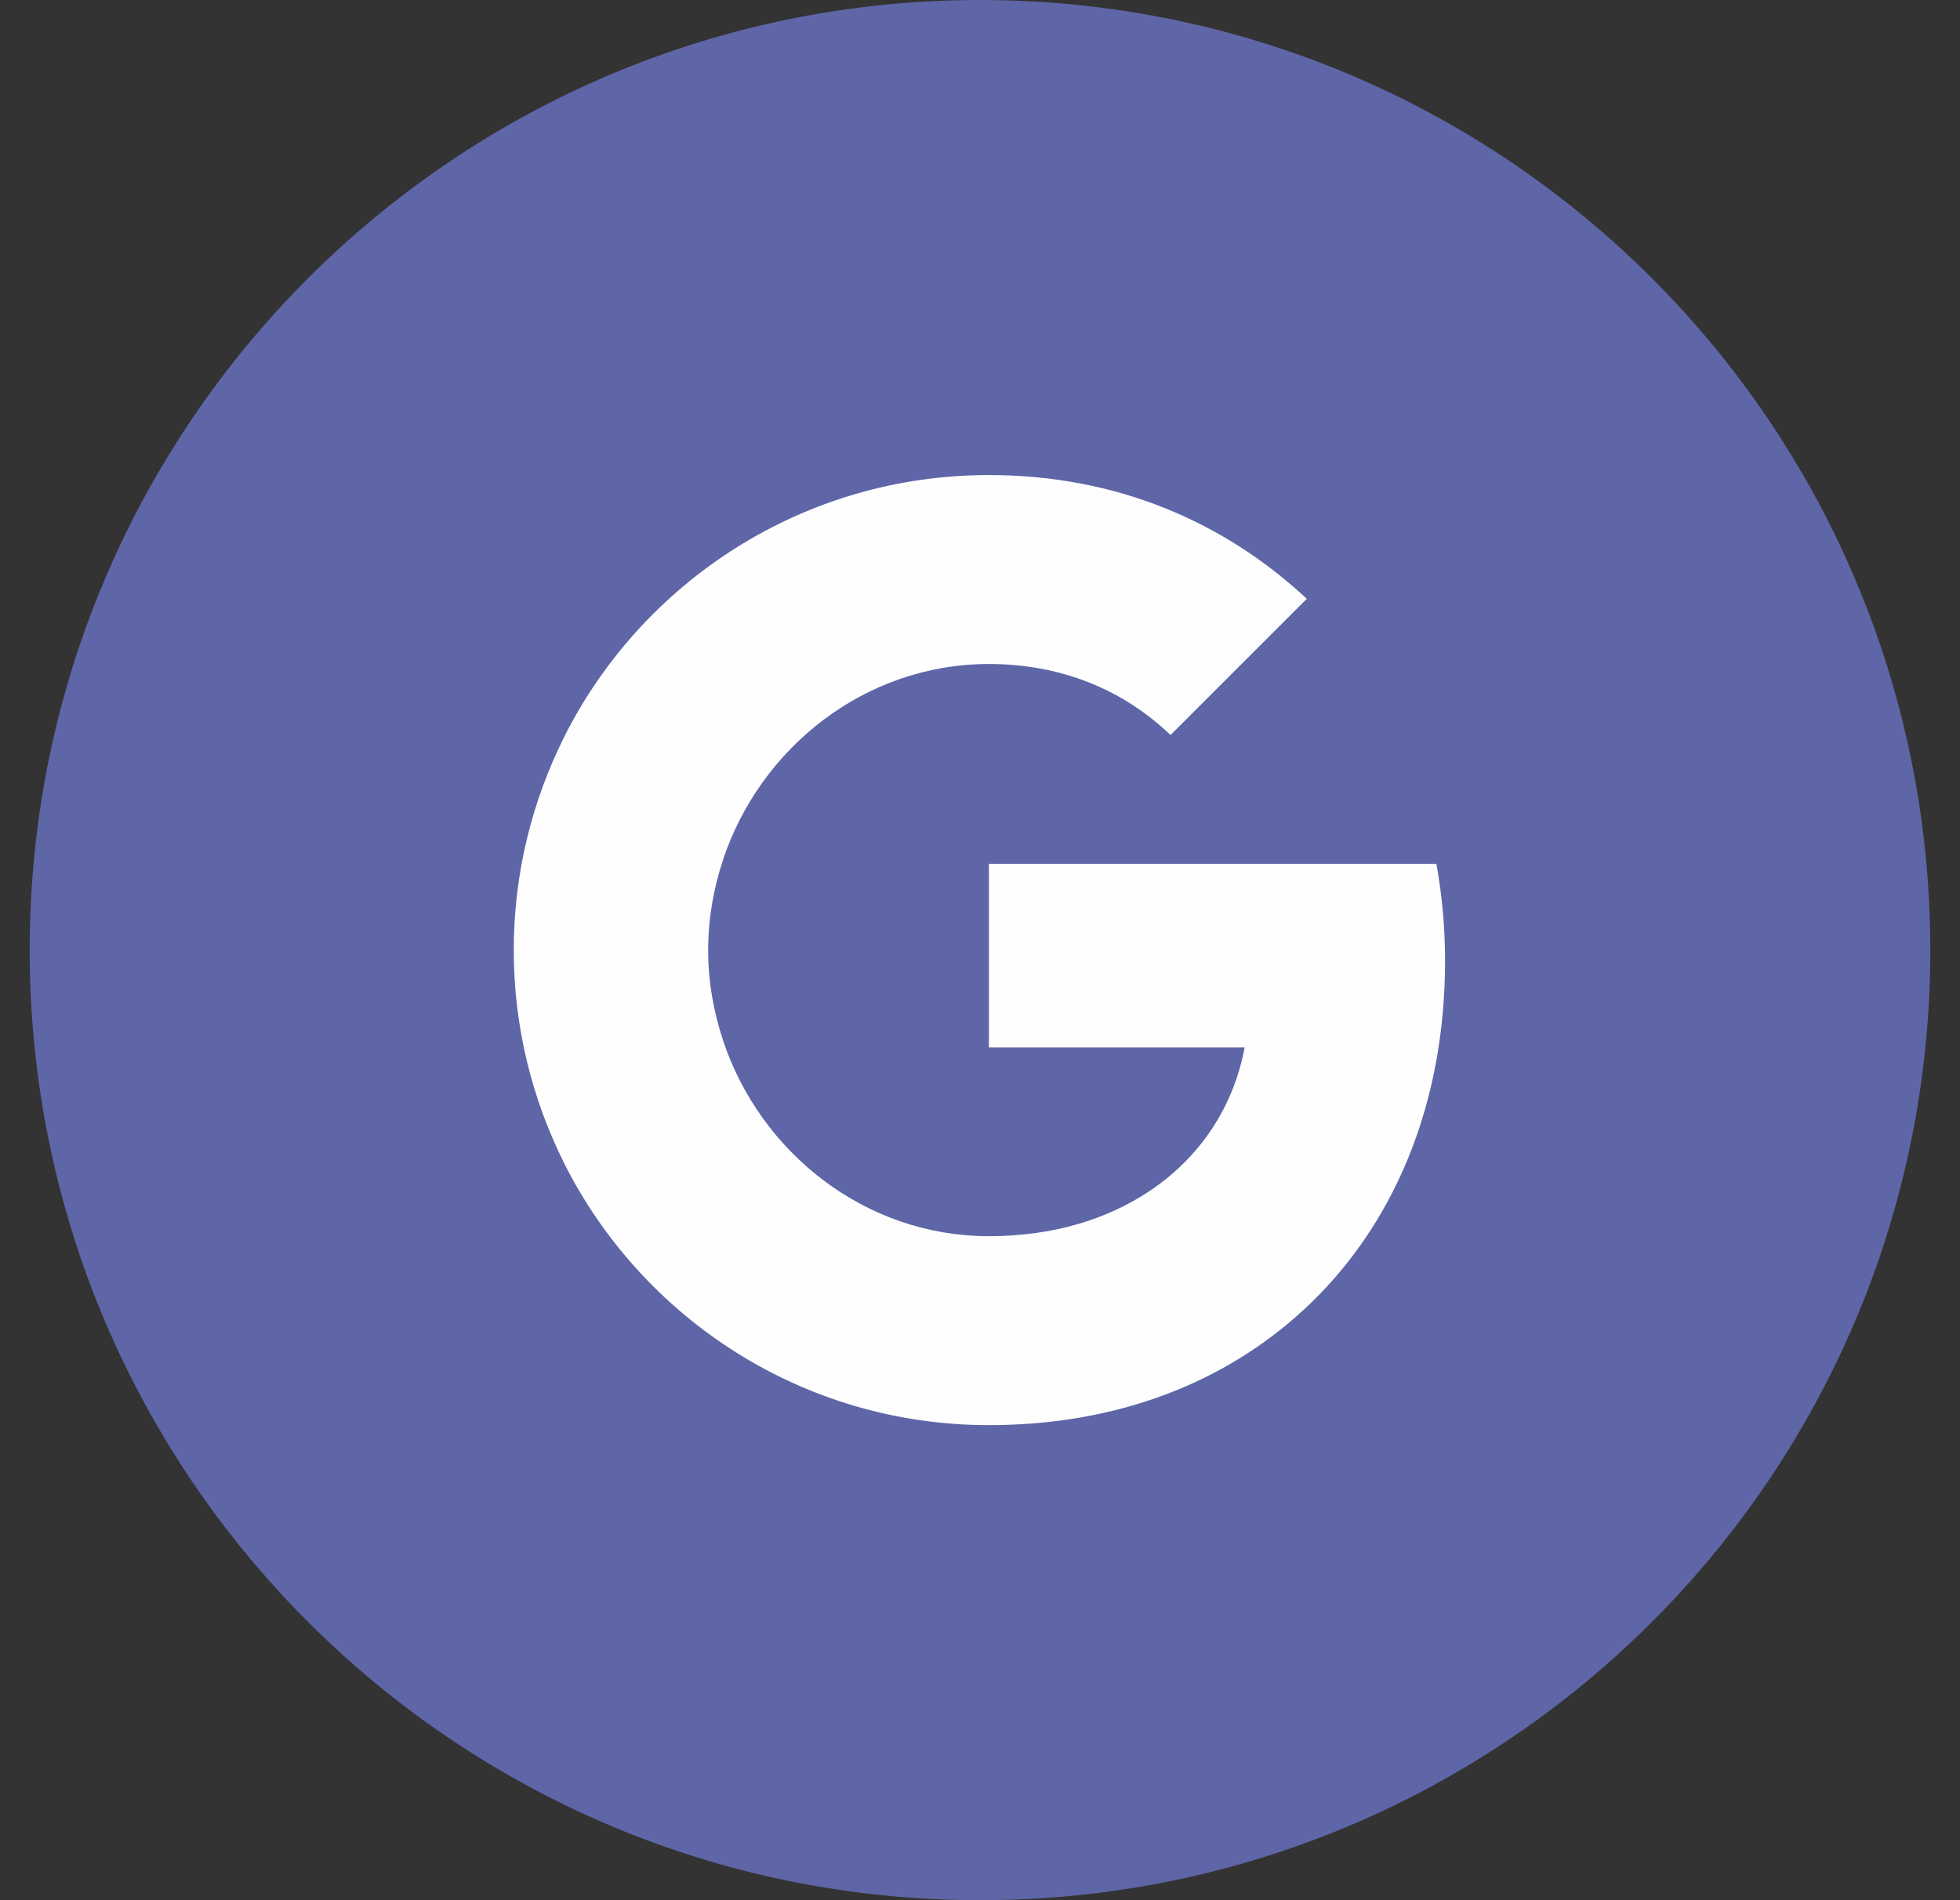<svg width="33" height="32" viewBox="0 0 33 32" fill="none" xmlns="http://www.w3.org/2000/svg">
<rect x="0" y="0" width="33" height="32" fill="#333333" stroke="none"/>
<path d="M32.5 16C32.5 7.163 25.337 0 16.5 0C7.663 0 0.5 7.163 0.5 16C0.5 24.837 7.663 32 16.5 32C25.337 32 32.5 24.837 32.5 16Z" fill="#5E66A7"/>
<path fill-rule="evenodd" clip-rule="evenodd" d="M24.33 16.182C24.33 15.615 24.279 15.069 24.184 14.546H16.65V17.64H20.955C20.77 18.64 20.206 19.487 19.359 20.055V22.062H21.945C23.457 20.669 24.33 18.618 24.33 16.182Z" fill="#FEFEFF"/>
<path fill-rule="evenodd" clip-rule="evenodd" d="M16.65 24C18.81 24 20.62 23.284 21.944 22.062L19.359 20.055C18.642 20.535 17.726 20.818 16.65 20.818C14.566 20.818 12.802 19.411 12.173 17.52H9.5V19.593C10.817 22.207 13.522 24 16.65 24Z" fill="#FEFEFF"/>
<path fill-rule="evenodd" clip-rule="evenodd" d="M12.174 17.52C12.014 17.04 11.923 16.527 11.923 16C11.923 15.473 12.014 14.96 12.174 14.48V12.407H9.501C8.959 13.487 8.65 14.709 8.65 16C8.65 17.291 8.959 18.513 9.501 19.593L12.174 17.52Z" fill="#FEFEFF"/>
<path fill-rule="evenodd" clip-rule="evenodd" d="M16.65 11.182C17.824 11.182 18.879 11.585 19.708 12.378L22.002 10.084C20.617 8.793 18.806 8 16.65 8C13.522 8 10.817 9.793 9.5 12.407L12.173 14.48C12.802 12.589 14.566 11.182 16.65 11.182Z" fill="#FEFEFF"/>
</svg>
